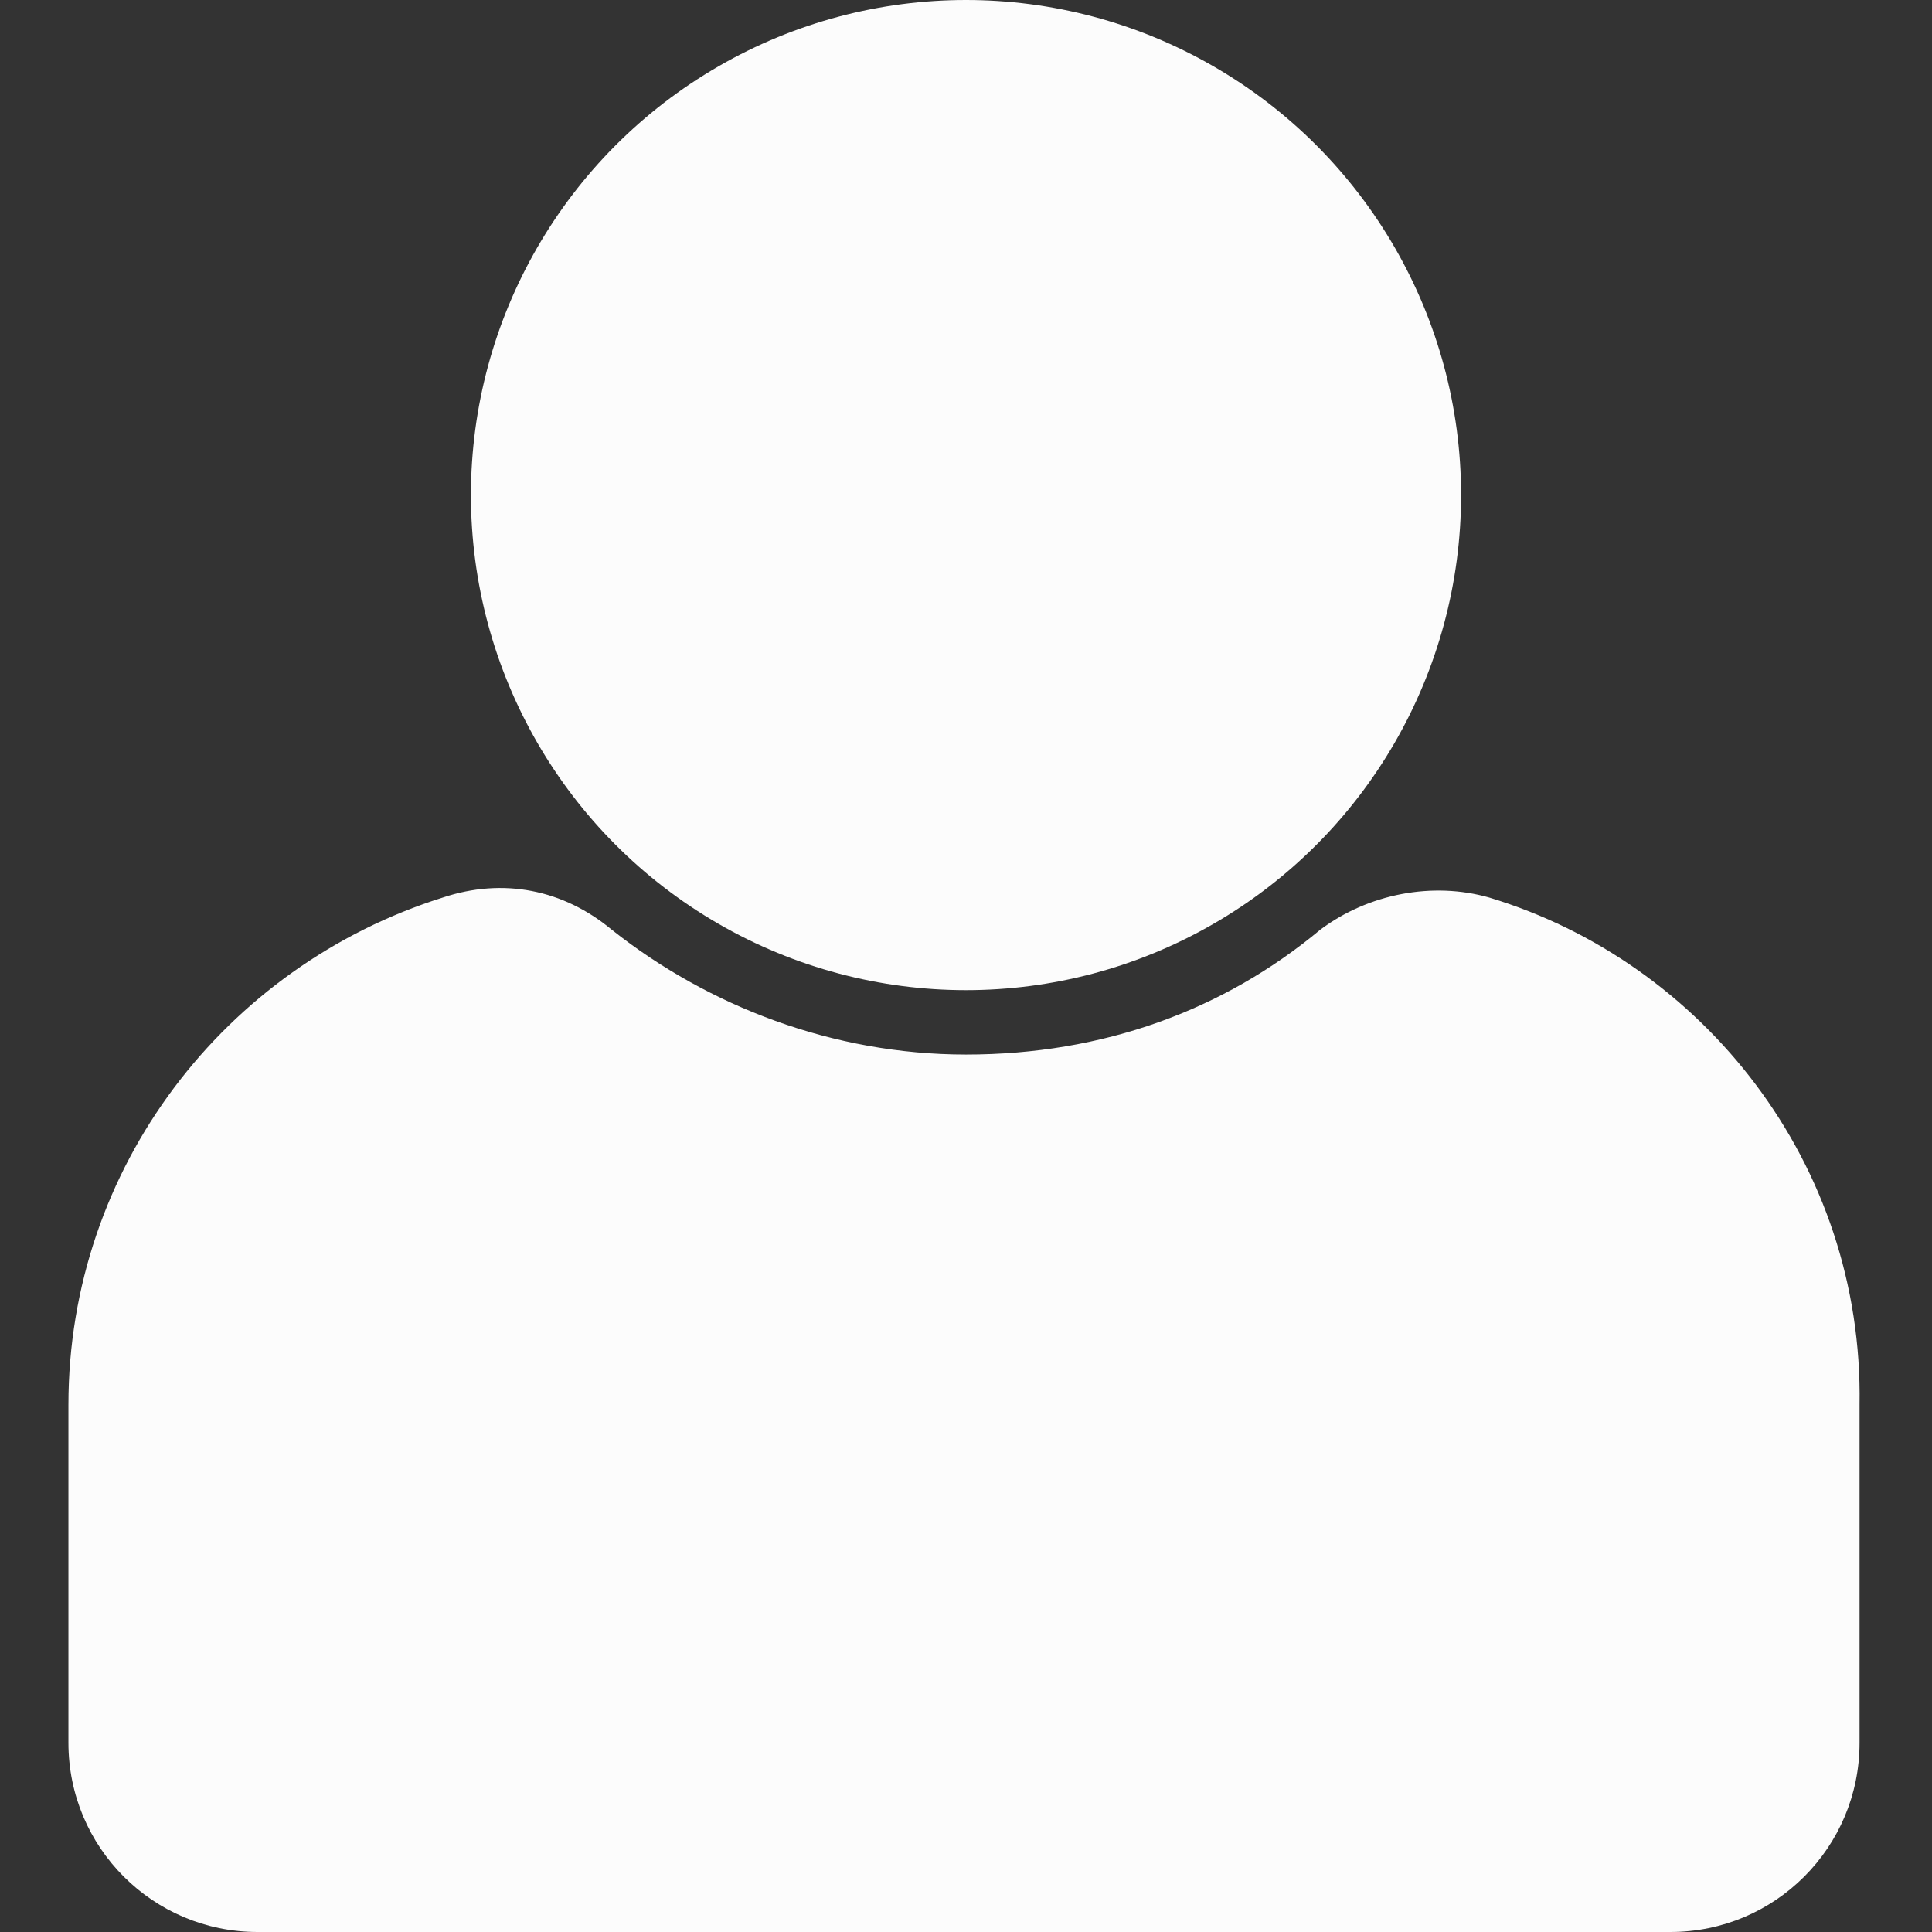 <?xml version="1.0" encoding="utf-8"?>
<!-- Generator: Adobe Illustrator 26.0.2, SVG Export Plug-In . SVG Version: 6.00 Build 0)  -->
<svg version="1.1" id="Layer_1" xmlns="http://www.w3.org/2000/svg" xmlns:xlink="http://www.w3.org/1999/xlink" x="0px" y="0px"
	 viewBox="0 0 48 48" style="enable-background:new 0 0 48 48;" xml:space="preserve">
<rect x="0" y="0" width="48" height="48" fill="#333333" stroke="none"/>
<style type="text/css">
	.st0{fill:#FCFCFC;}
</style>
<path class="st0" d="M37,22.3c-1.4-0.4-3-0.1-4.2,0.8c-2.4,2-5.4,3.1-8.8,3.1c-3.3,0-6.4-1.2-8.8-3.1c-1.2-1-2.7-1.3-4.2-0.8
	c-5.4,1.7-9.3,6.7-9.3,12.6v8.4c0,2.6,2.1,4.7,4.7,4.7h35.1c2.6,0,4.7-2.1,4.7-4.7v-8.4C46.3,28.9,42.3,23.9,37,22.3z"/>
<circle class="st0" cx="24" cy="12.3" r="12.3"/>
</svg>
